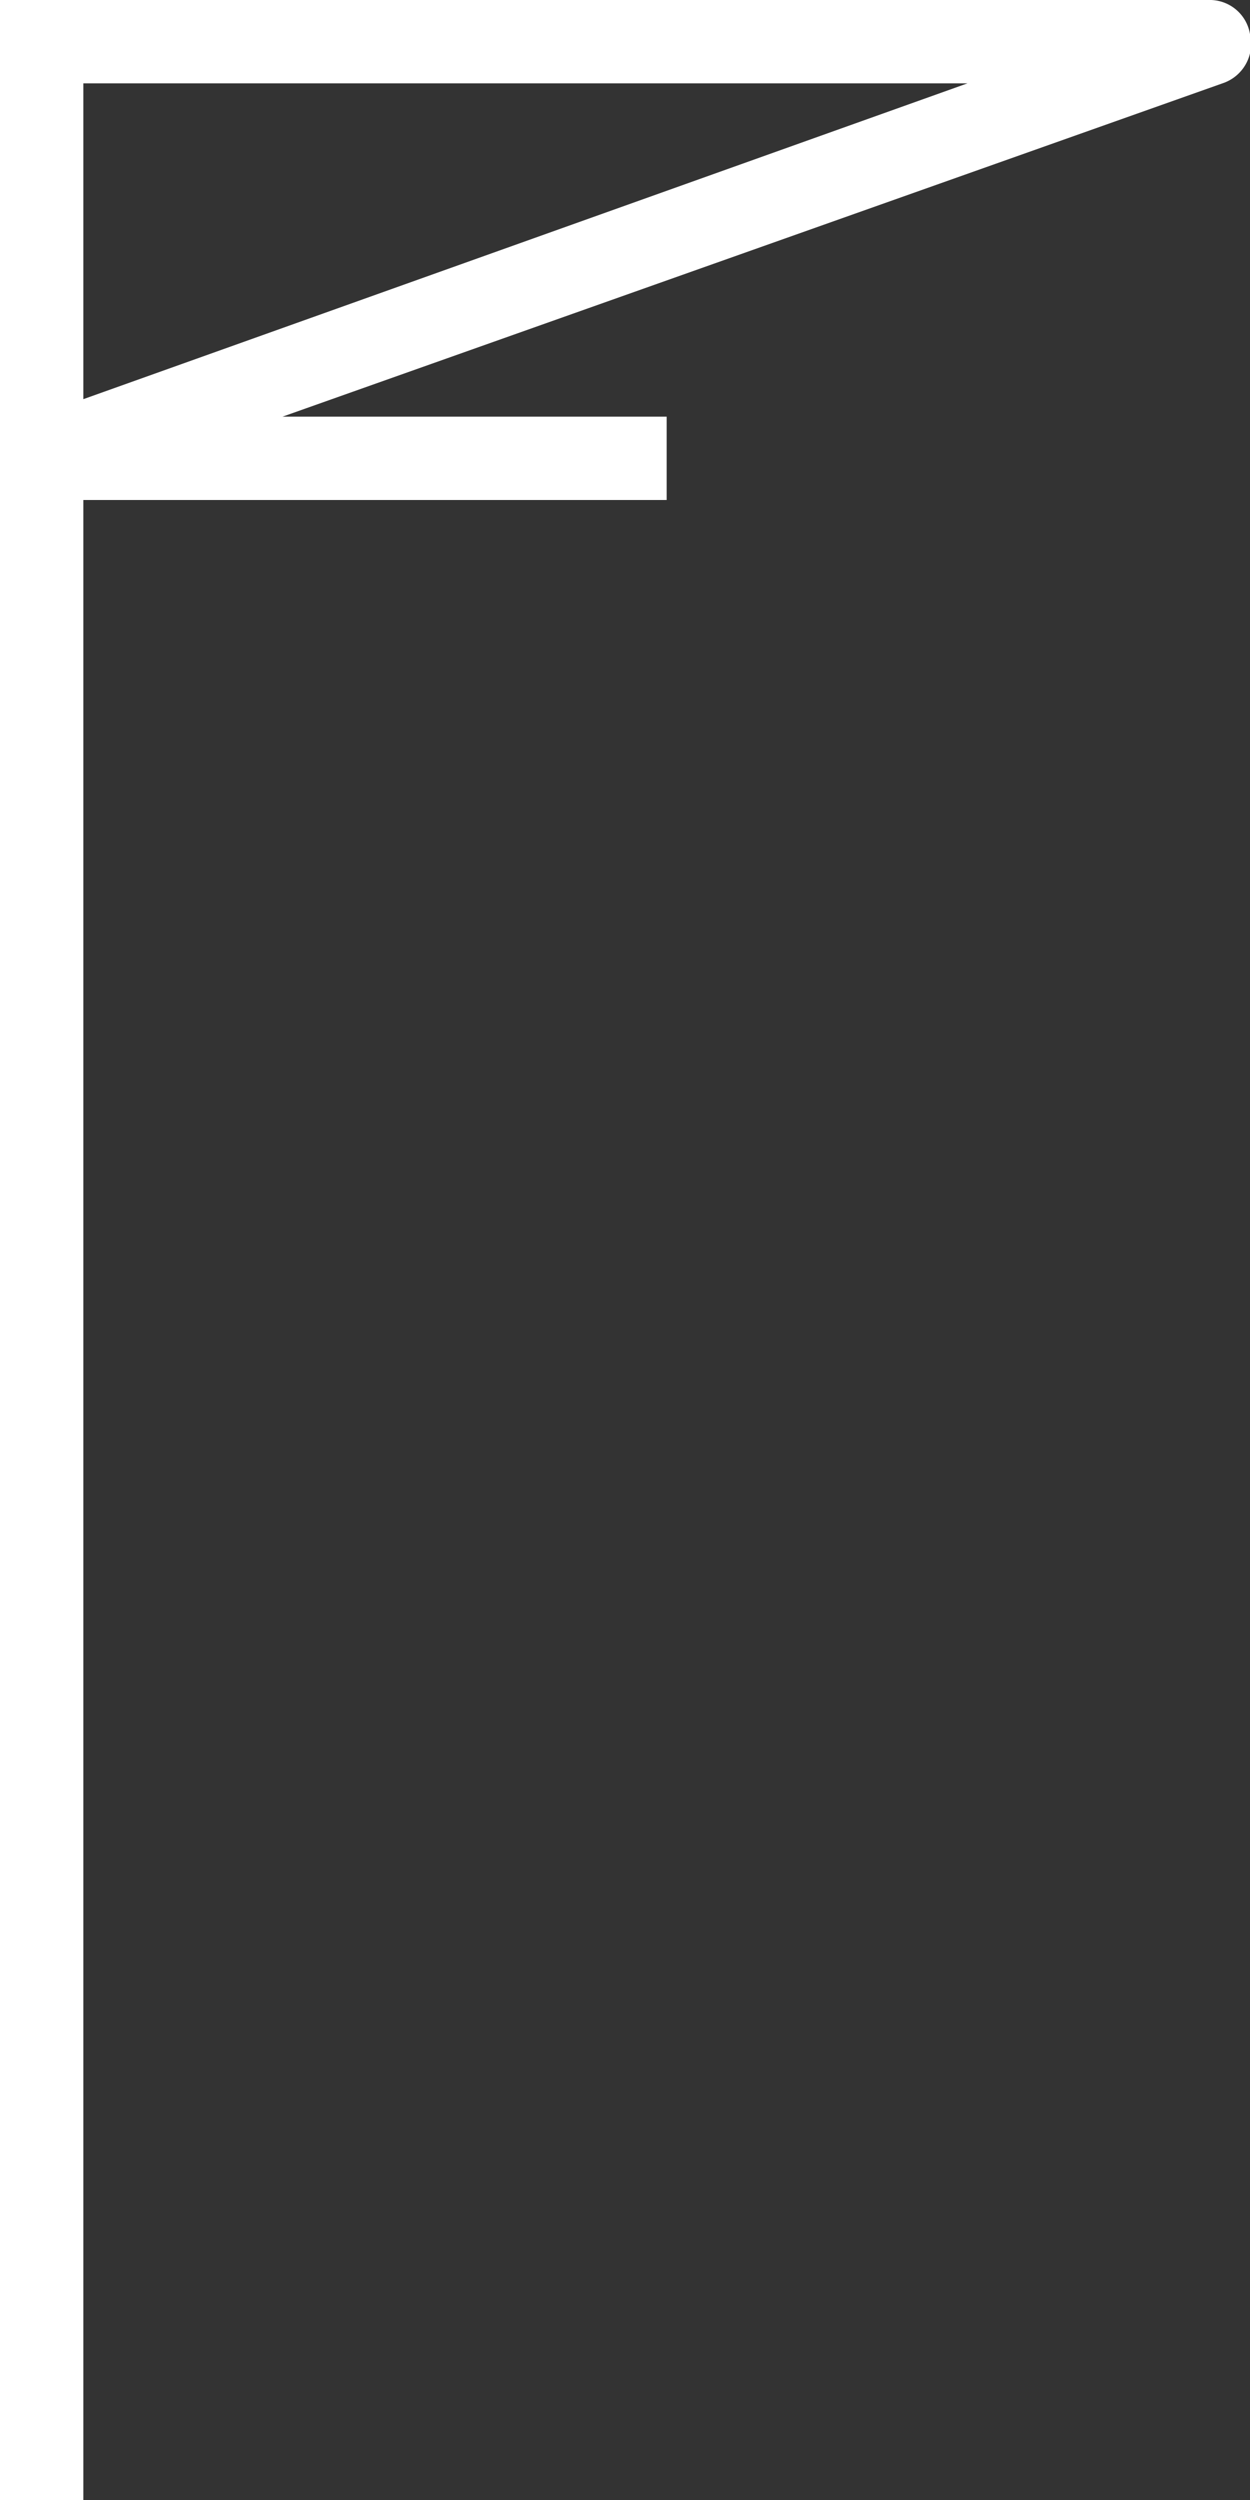 <svg width="15" height="30" style="fill:white" id="图层_1" data-name="图层 1" xmlns="http://www.w3.org/2000/svg" viewBox="0 0 15 30"><rect x="0" y="0" width="15" height="30" fill="#333333" stroke="none"/><title>22</title><path d="M14.5,0H0V30H1V6H8V5H3.39L14.67,1A.5.5,0,0,0,15,.41.49.49,0,0,0,14.5,0ZM1,4.79V1H11.61Z"/></svg>
